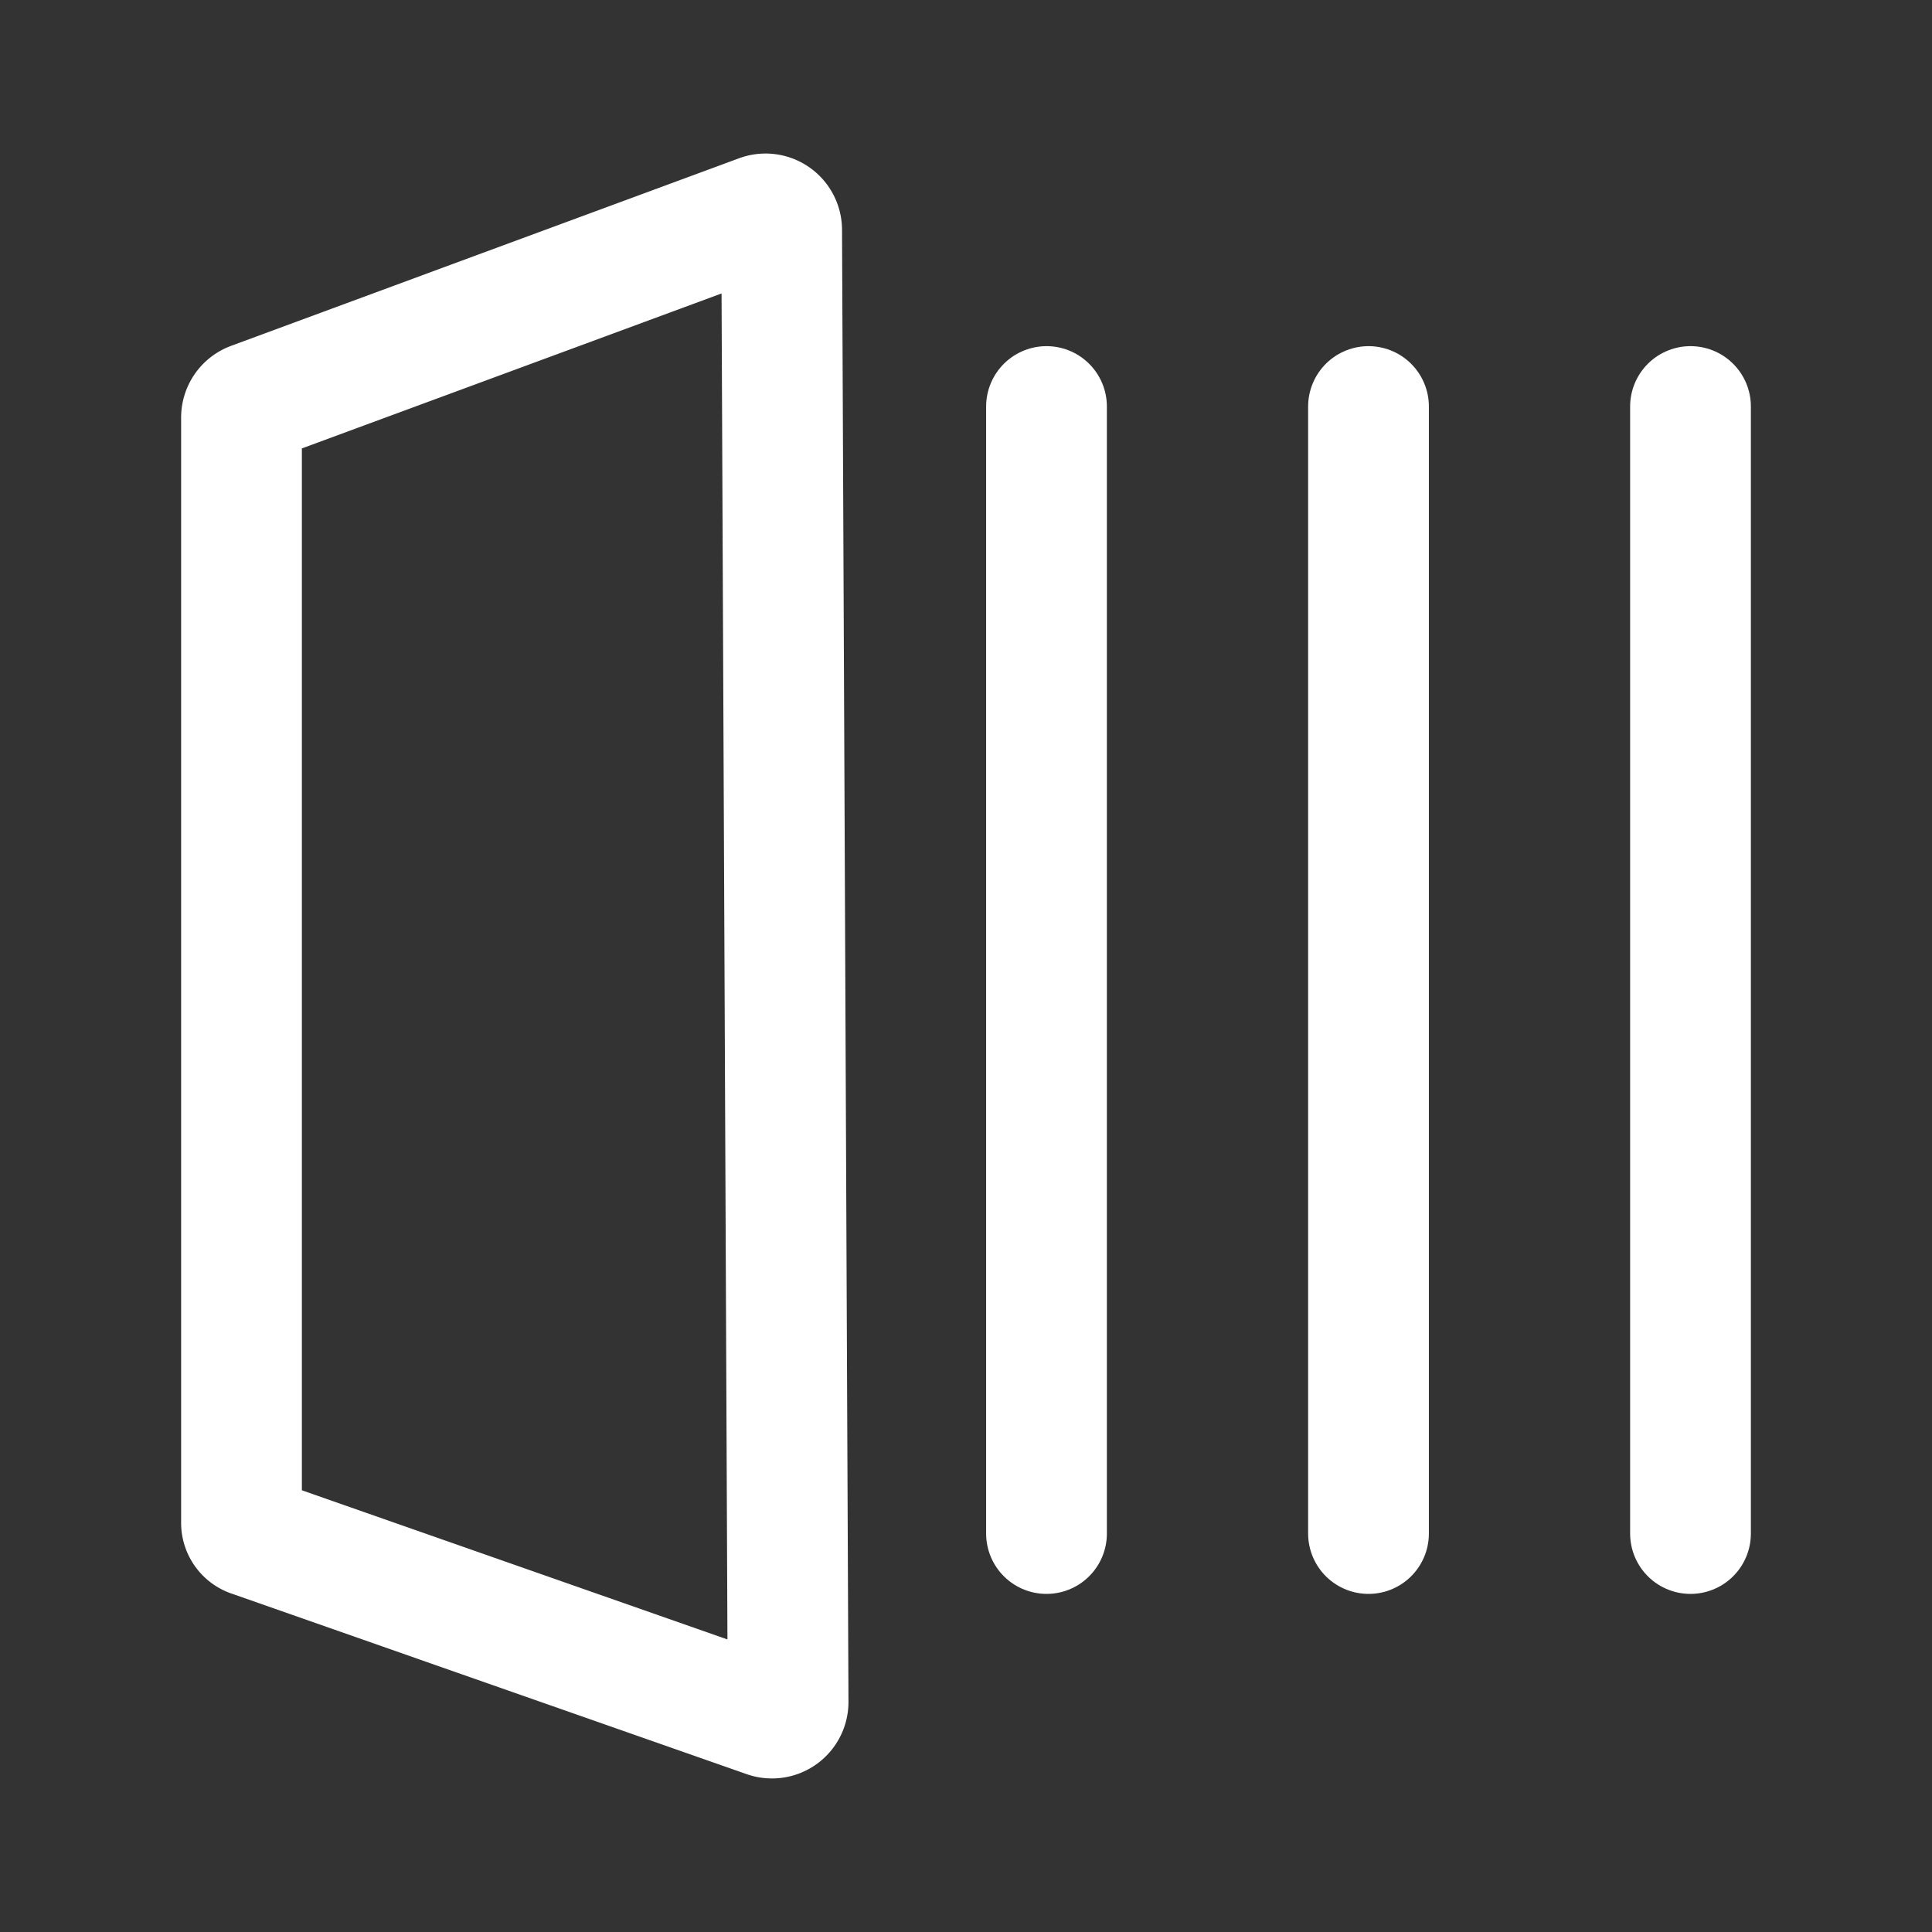 <svg width="24px" height="24px" viewBox="0 0 24 24" xmlns="http://www.w3.org/2000/svg"><rect x="0" y="0" width="24" height="24" fill="#333333" stroke="none"/><defs><style>.cls-1,.cls-2{fill:none;stroke:#fff;stroke-linecap:round;stroke-linejoin:round;stroke-width:1.5px;}.cls-1{fill-rule:evenodd;}</style></defs><g id="ic-media-collection"><path class="cls-1" d="M9.44,2.67,3.13,5A.2.2,0,0,0,3,5.19V18.91a.18.18,0,0,0,.13.18l6.39,2.24a.2.2,0,0,0,.27-.19L9.71,2.86A.2.2,0,0,0,9.44,2.67Z"/><line class="cls-2" x1="13" y1="5.05" x2="13" y2="19.05"/><line class="cls-2" x1="17" y1="5.05" x2="17" y2="19.05"/><line class="cls-2" x1="21" y1="5.05" x2="21" y2="19.05"/></g></svg>